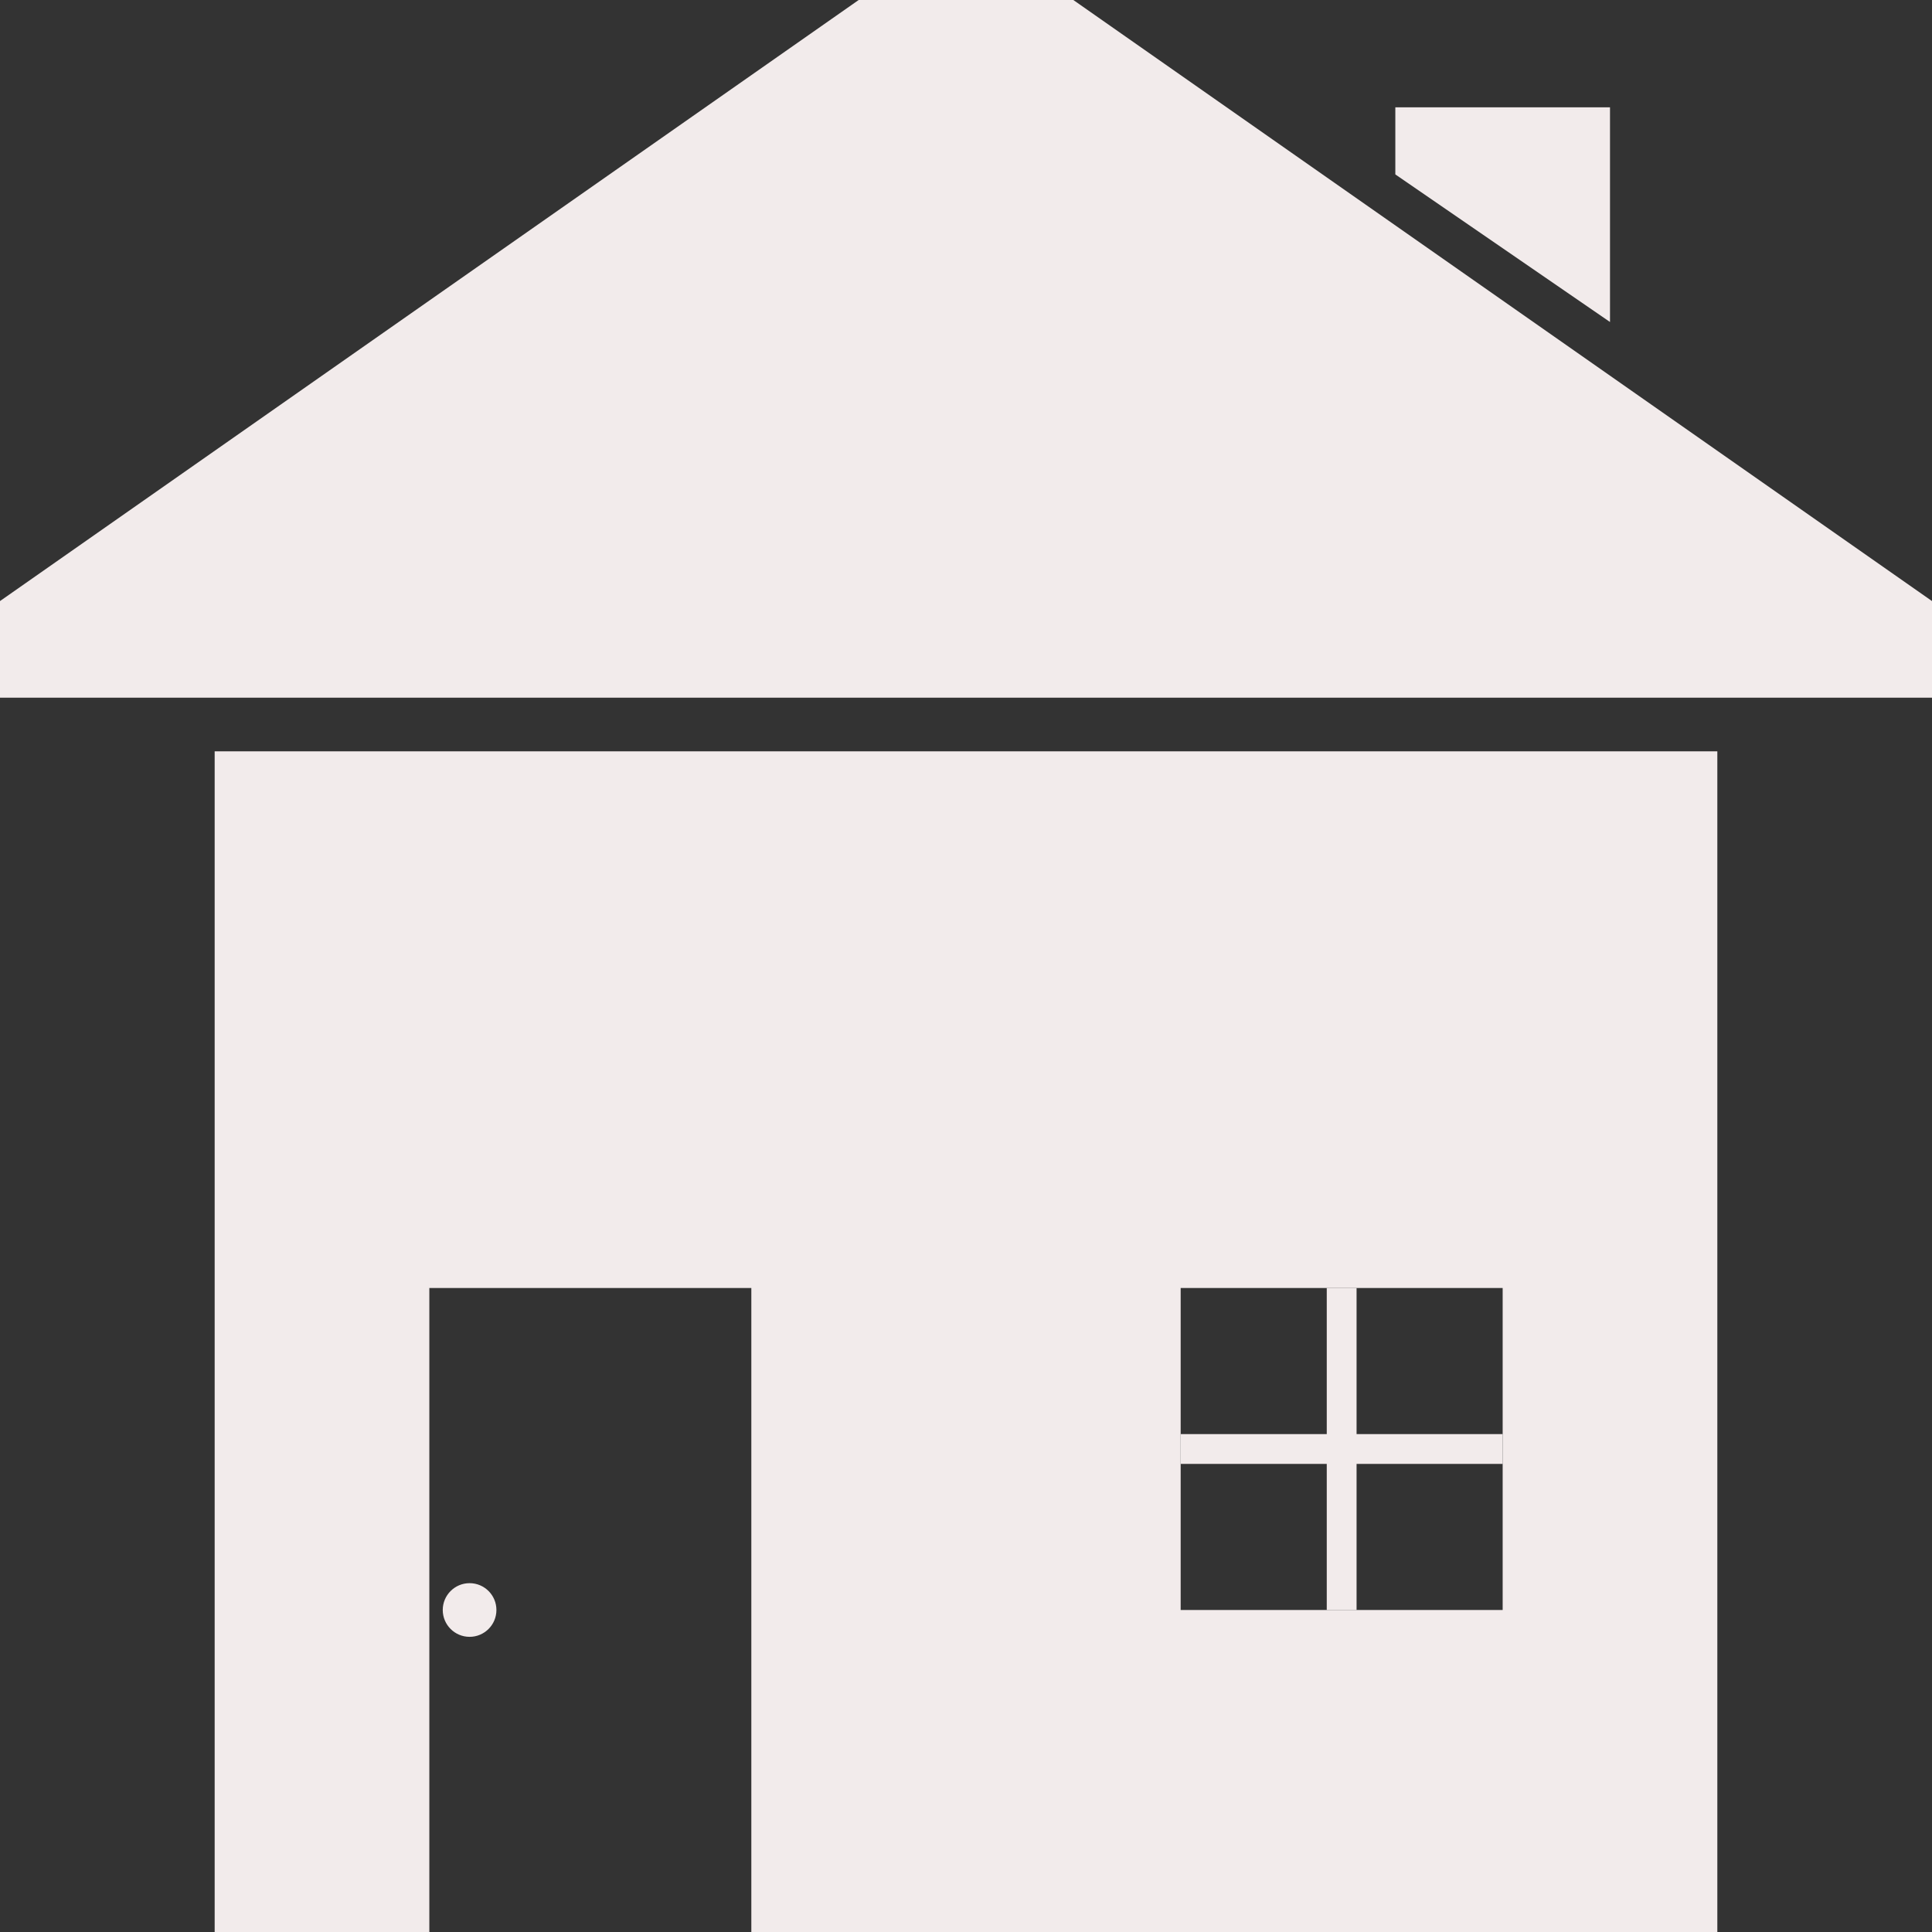<?xml version="1.0" encoding="UTF-8"?>
<svg id="Layer_2" data-name="Layer 2" xmlns="http://www.w3.org/2000/svg" viewBox="0 0 1296 1296">
  <rect x="0" y="0" width="1296" height="1296" fill="#333333" stroke="none"/>
  <defs>
    <style>
      .cls-1 {
        fill: #f2ebeb;
      }

      .cls-2 {
        fill: none;
        stroke: #f2ebeb;
        stroke-miterlimit: 10;
        stroke-width: 20px;
      }
    </style>
  </defs>
  <g id="Icon">
    <g id="HomeBlackFull_copy" data-name="HomeBlackFull copy">
      <polygon class="cls-1" points="1080 216 936 117 936 72 1080 72 1080 216"/>
      <polygon class="cls-1" points="0 468 1296 468 1296 403.2 720 0 576 0 0 403.2 0 468"/>
      <path class="cls-1" d="M144,504v792h144v-432h216v432h648V504H144ZM1008,1080h-216v-216h216v216Z"/>
      <line class="cls-2" x1="900" y1="864" x2="900" y2="1080"/>
      <line class="cls-2" x1="792" y1="972" x2="1008" y2="972"/>
      <path class="cls-1" d="M315,1062c-9.94,0-18,8.06-18,18s8.06,18,18,18,18-8.06,18-18-8.06-18-18-18h0Z"/>
    </g>
  </g>
</svg>